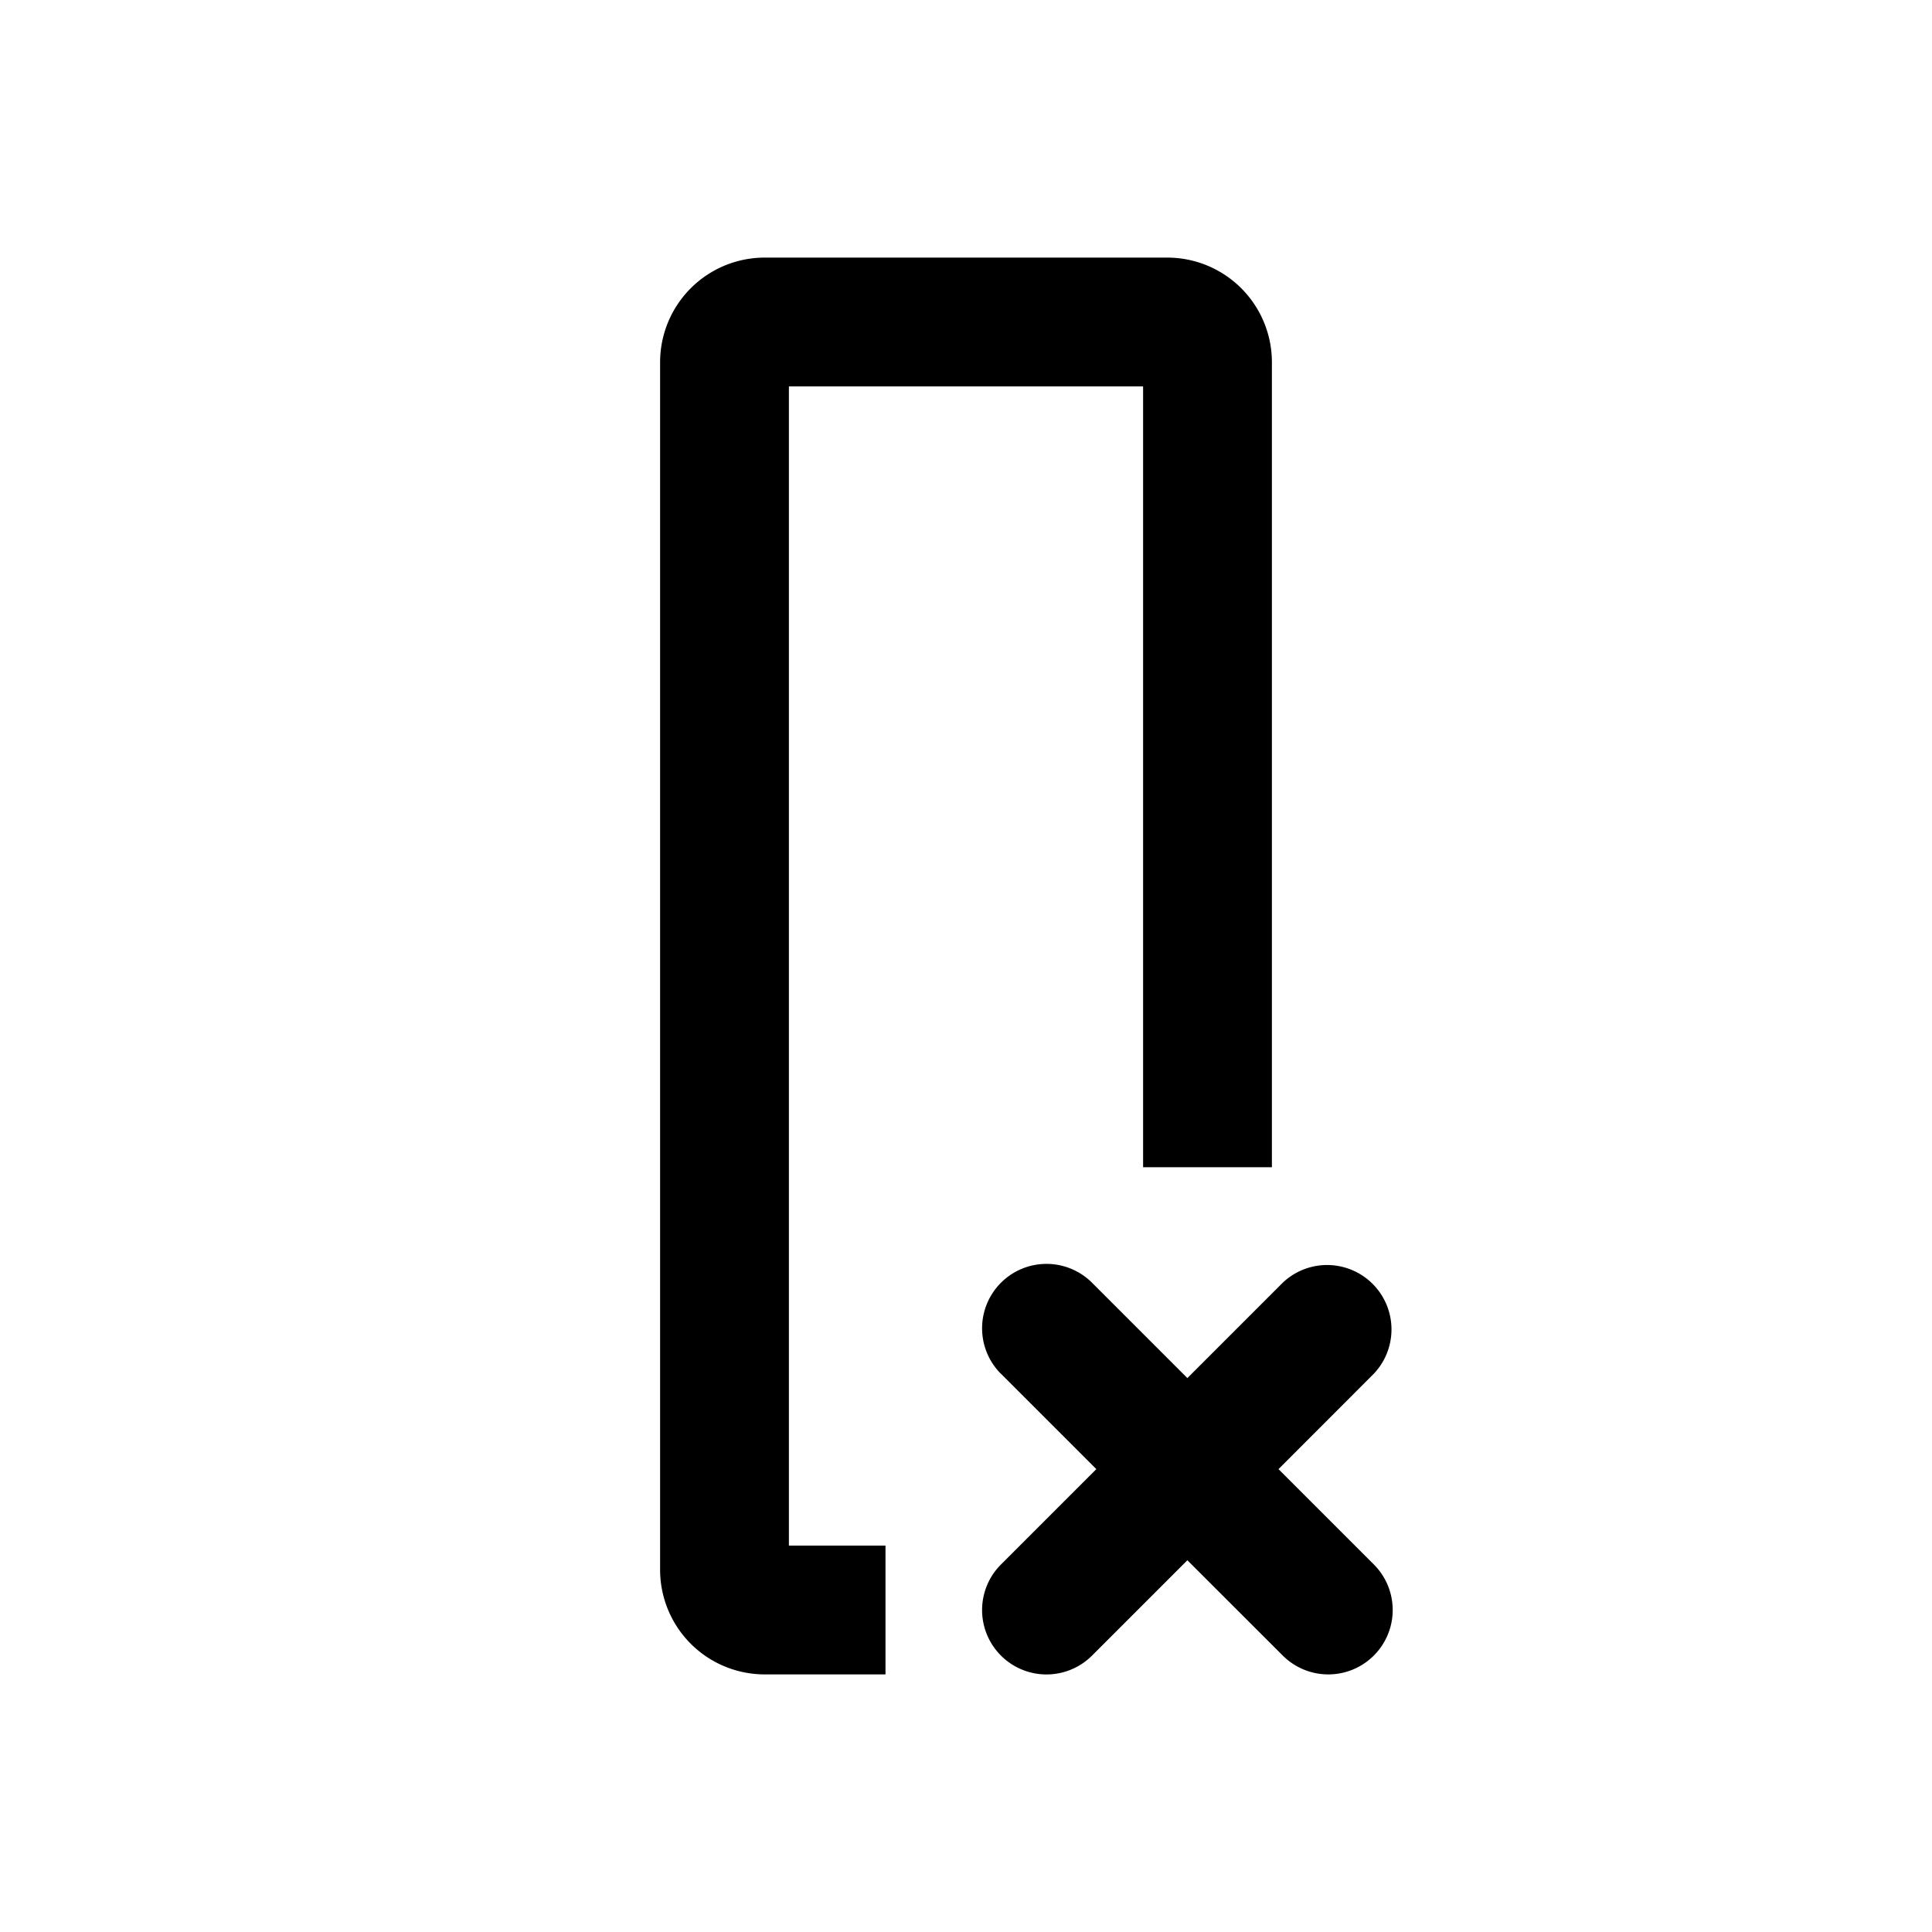 <svg xmlns="http://www.w3.org/2000/svg"  fill="none" viewBox="0 0 24 24"><path fill="transparent" fill-rule="evenodd" d="M4.8 4.8h14.4v14.4H4.8V4.8zm-.3-1.6a1.3 1.3 0 00-1.3 1.3v15a1.3 1.3 0 001.3 1.3h15a1.3 1.3 0 001.3-1.3v-15a1.3 1.3 0 00-1.3-1.3h-15z" clip-rule="evenodd"></path><path fill="currentColor" d="M8.2 4.5a1.3 1.3 0 011.3-1.3h5a1.3 1.3 0 011.3 1.3v10h-1.6V4.8H9.8v14.4H11v1.6H9.5a1.3 1.3 0 01-1.3-1.3v-15z"></path><path fill="currentColor" d="M12.434 17.066a.8.8 0 011.132-1.131l1.184 1.184 1.184-1.184a.8.8 0 011.132 1.13l-1.184 1.185 1.184 1.184a.8.8 0 01-1.131 1.132l-1.185-1.184-1.184 1.184a.8.8 0 01-1.132-1.131l1.185-1.185-1.184-1.184z"></path></svg>